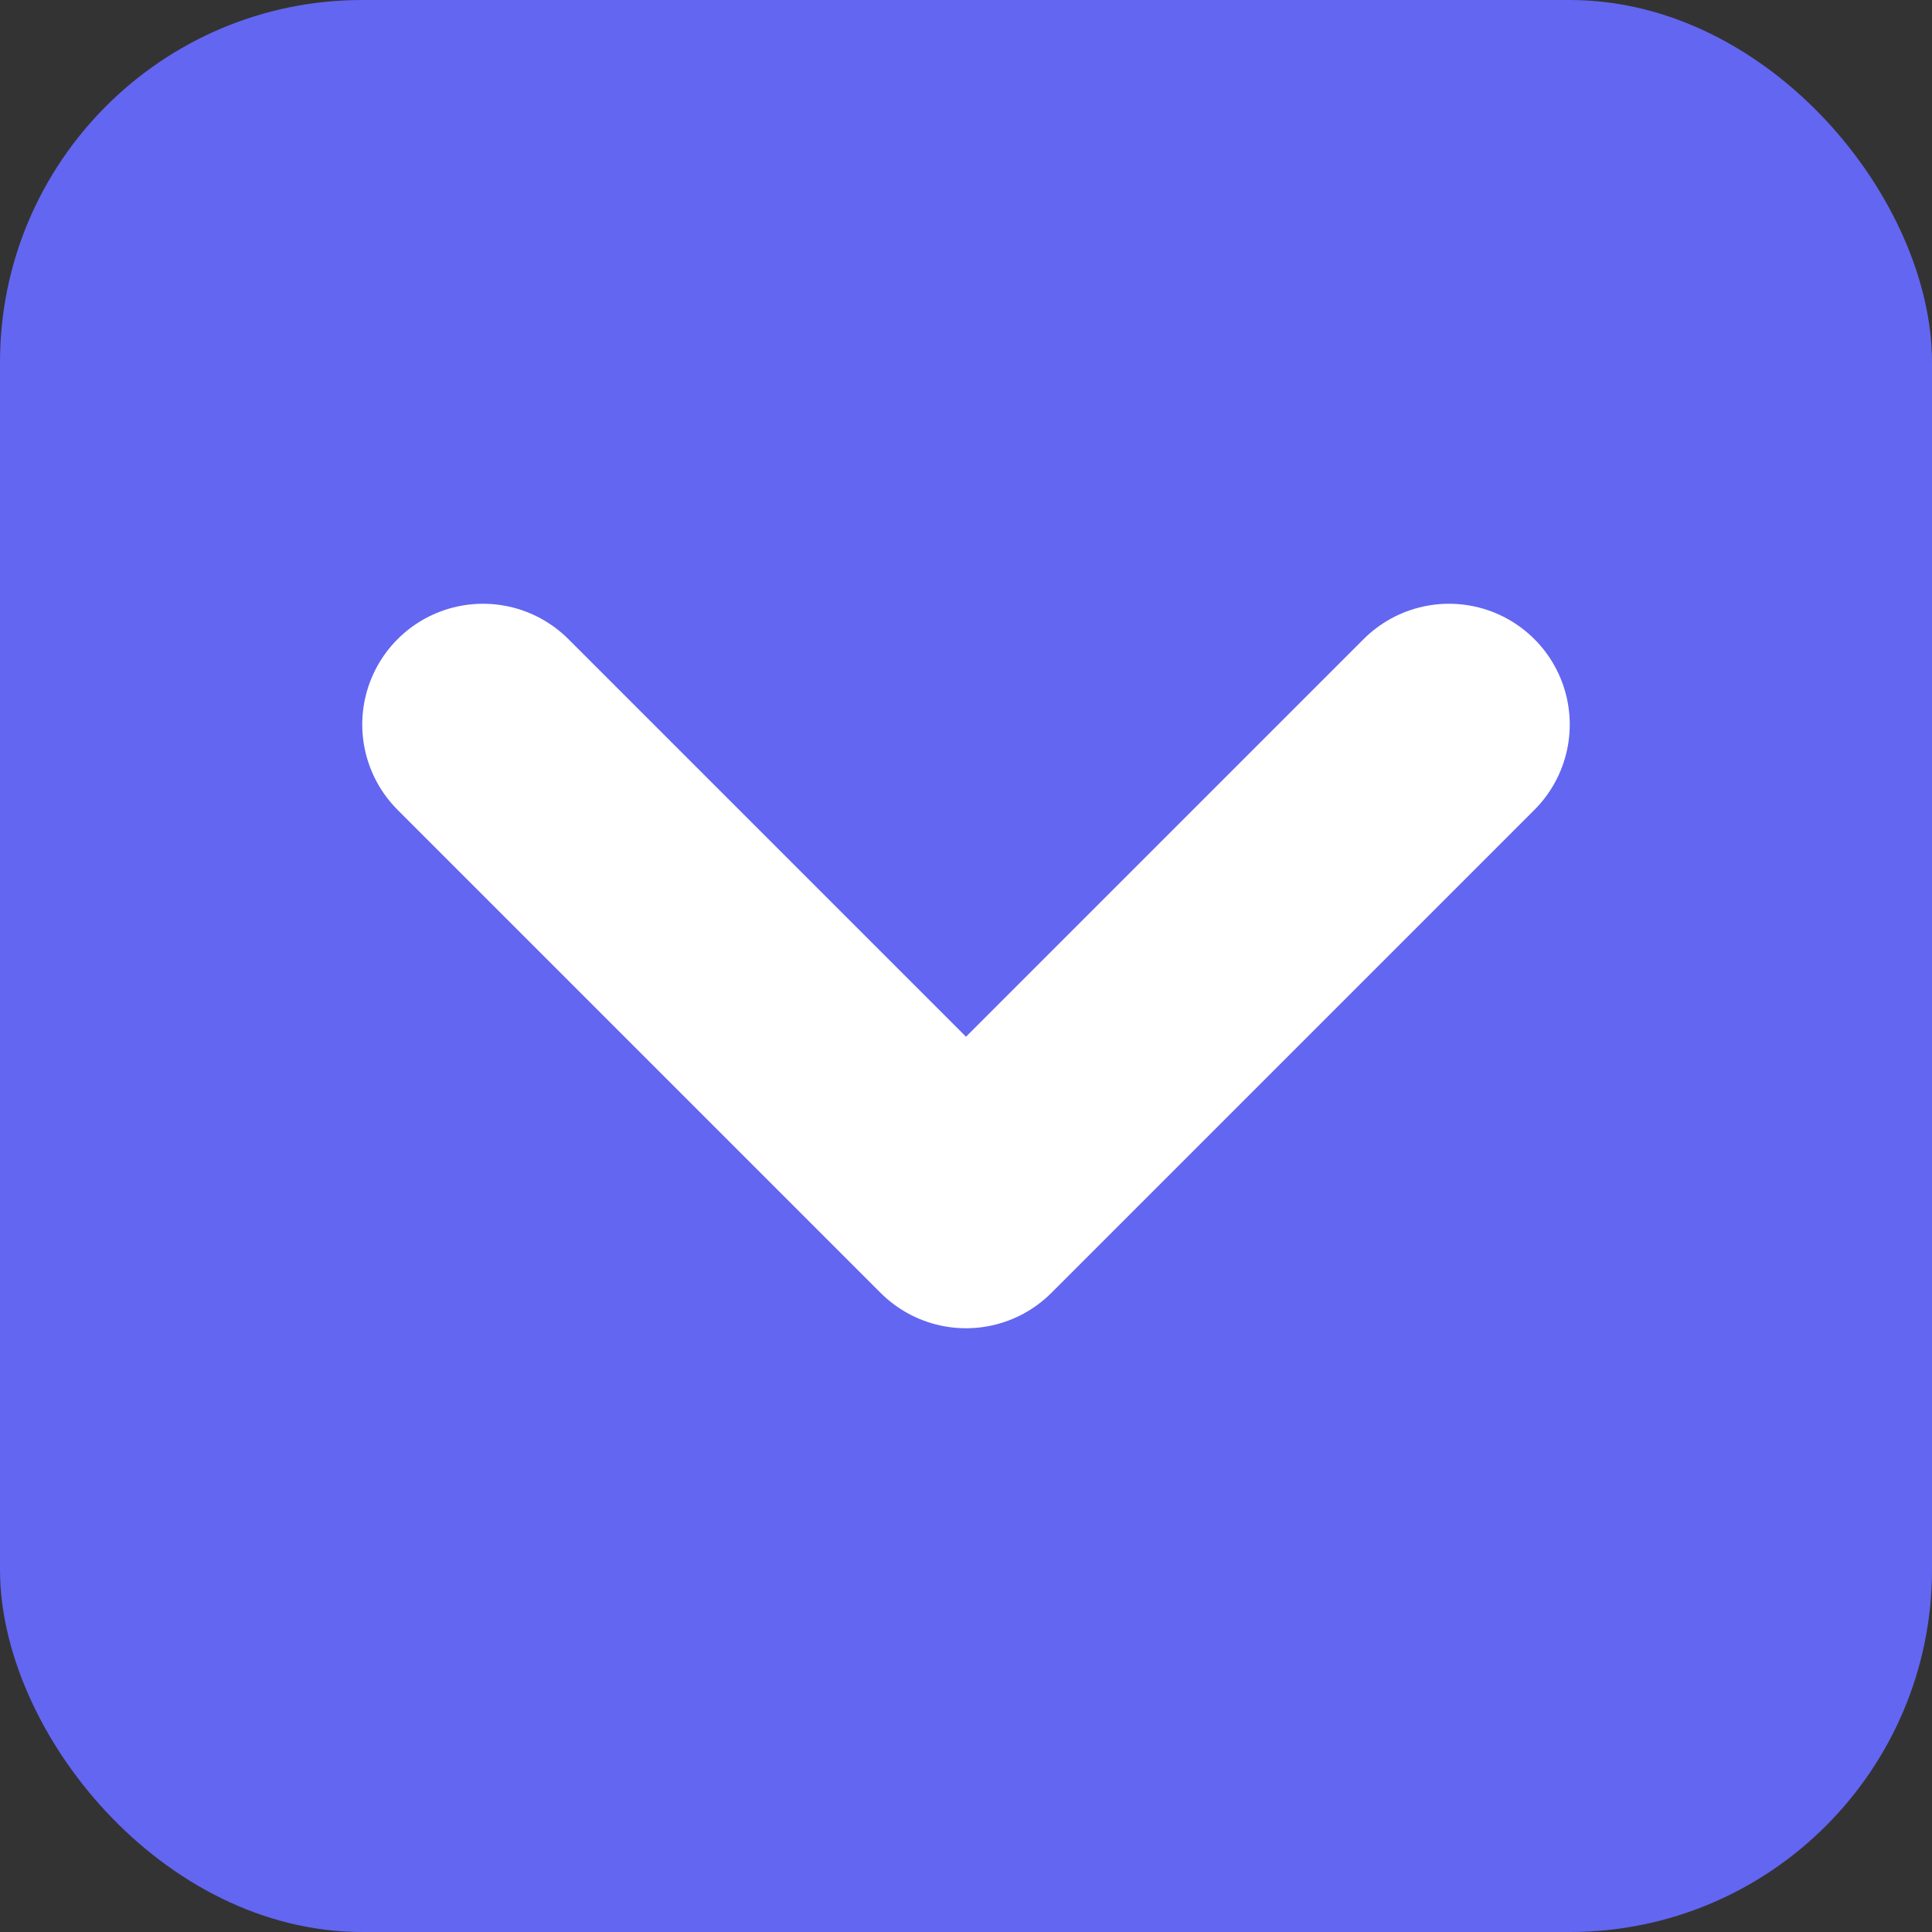 <svg width="16" height="16" viewBox="0 0 16 16" fill="none" xmlns="http://www.w3.org/2000/svg">
<rect x="0" y="0" width="16" height="16" fill="#333333" stroke="none"/>
<rect width="16" height="16" rx="3" fill="#6366f1"/>
<path d="M4 6L8 10L12 6" stroke="white" stroke-width="2" stroke-linecap="round" stroke-linejoin="round"/>
</svg>